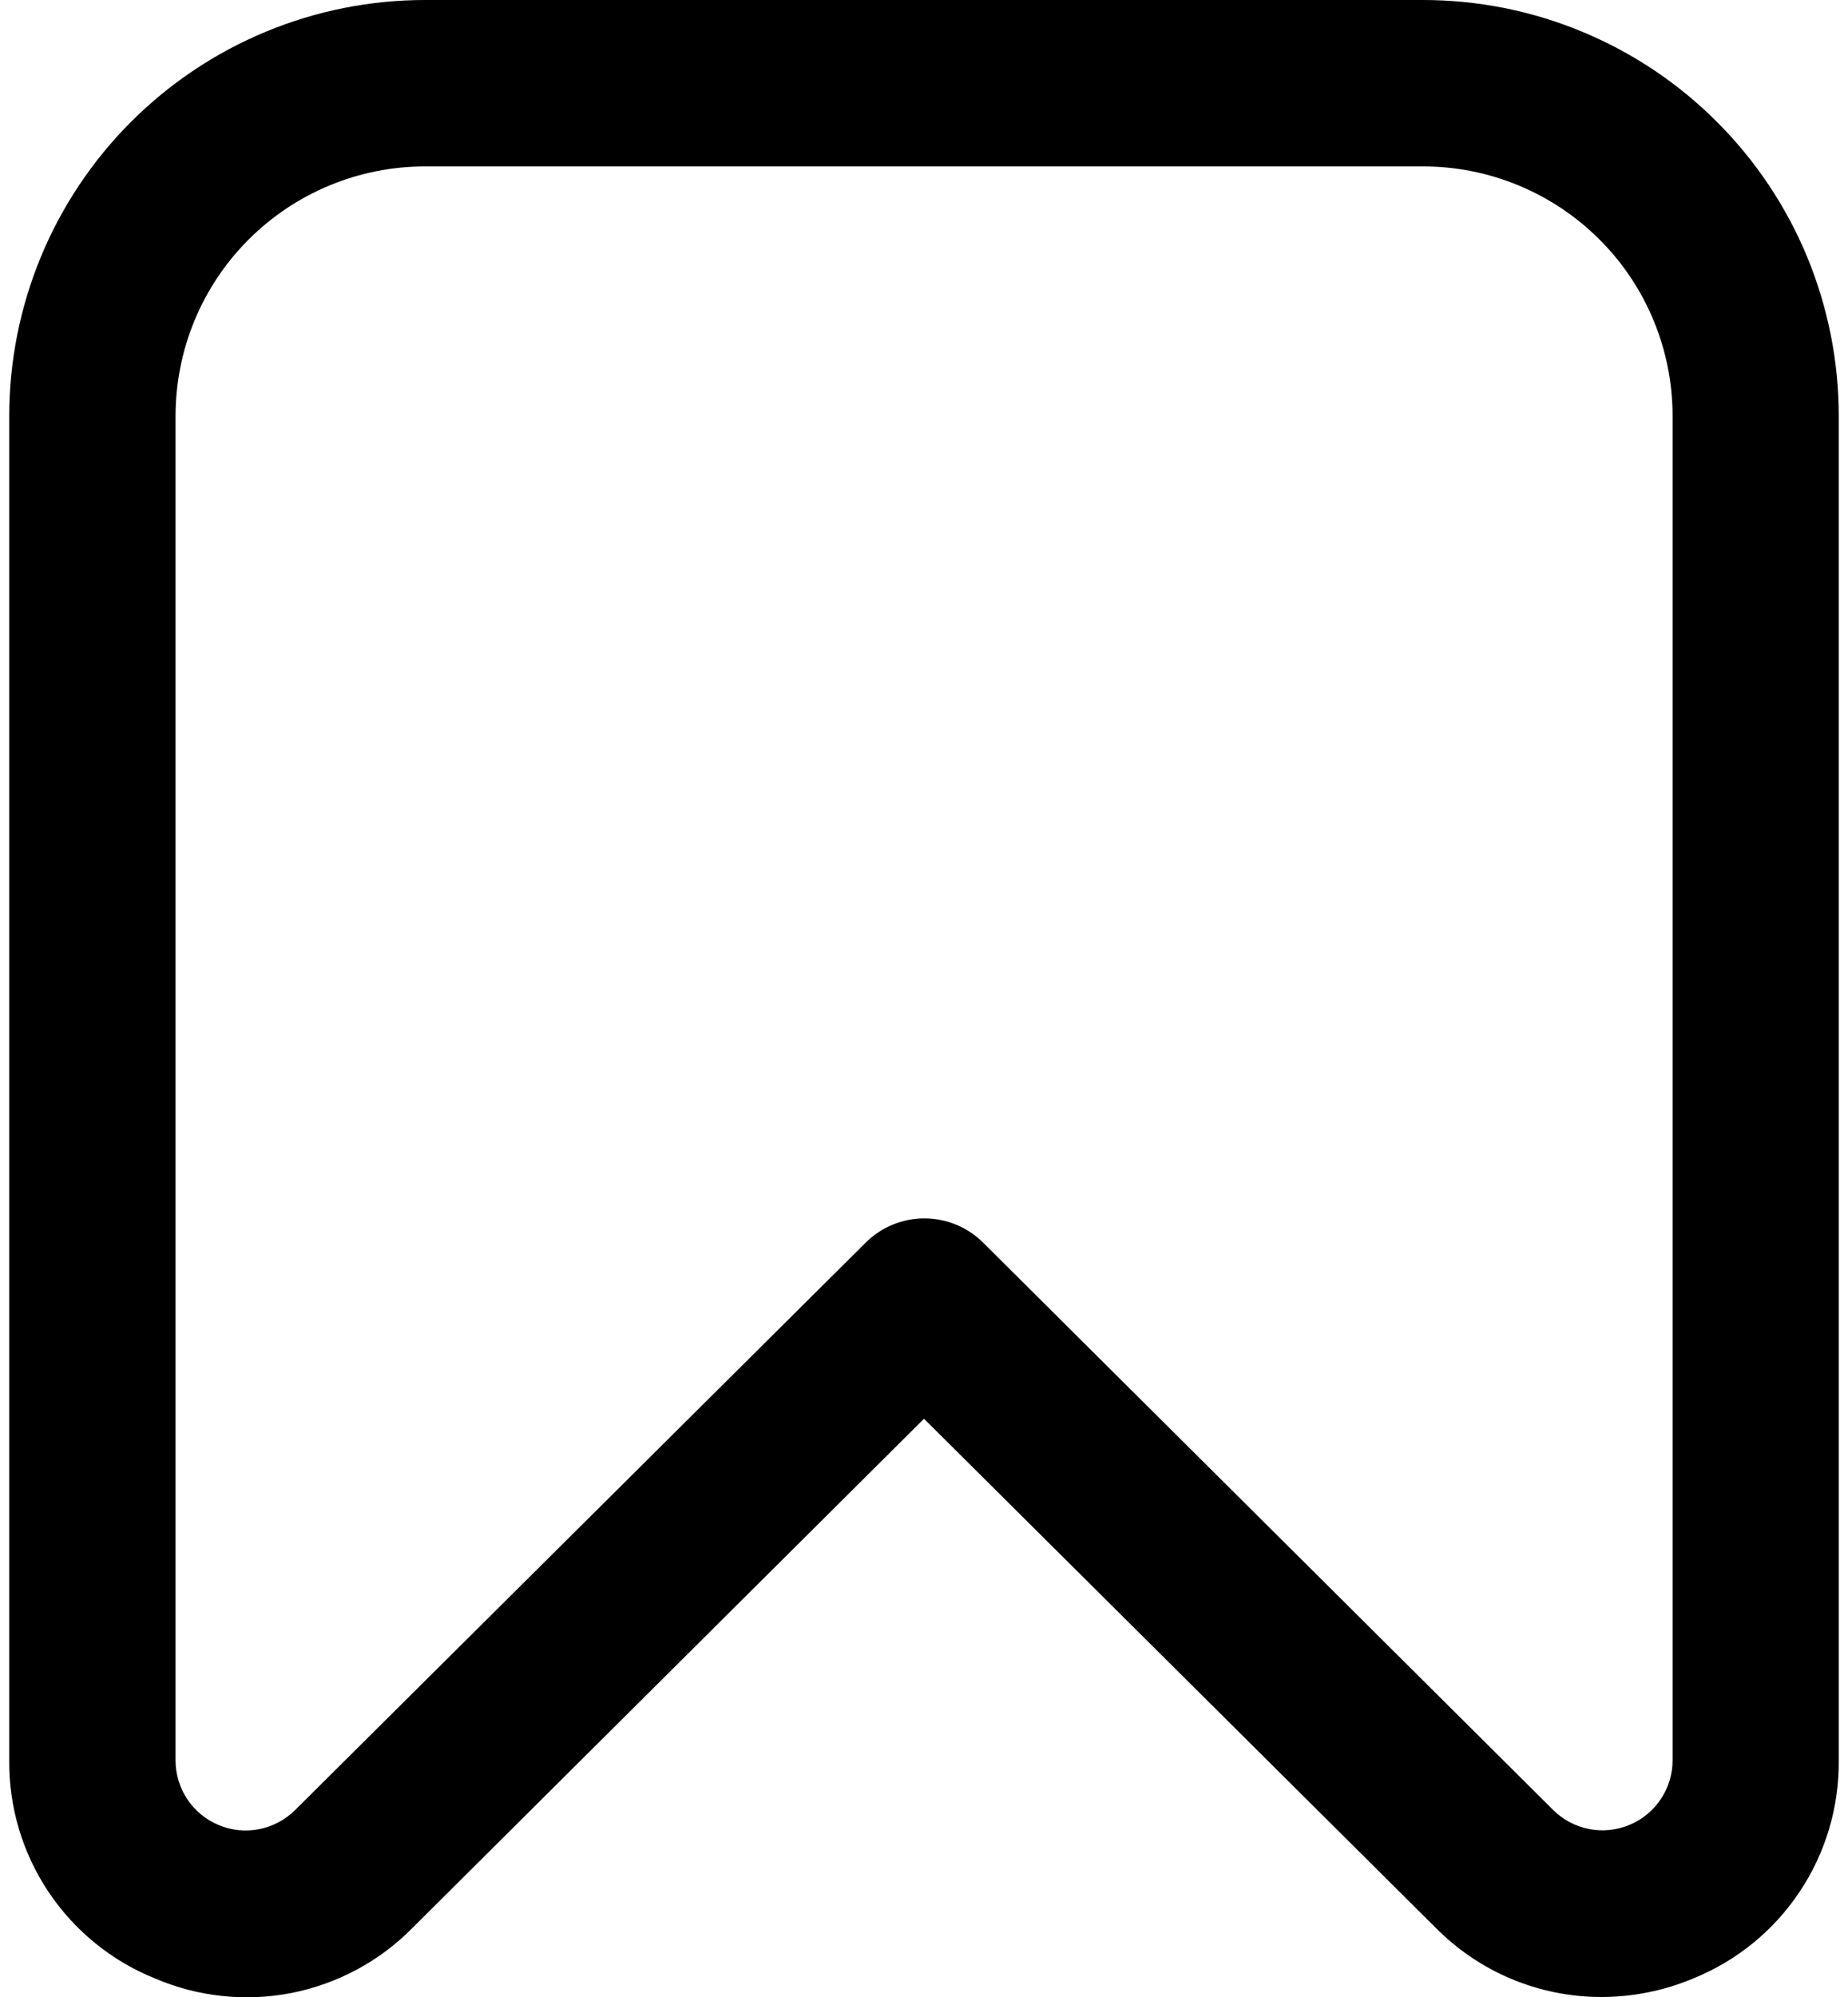 <svg width="25" height="27" viewBox="0 0 25 27" fill="none" xmlns="http://www.w3.org/2000/svg">
<path d="M21.654 27C21.238 26.999 20.826 26.915 20.442 26.754C20.059 26.593 19.711 26.357 19.419 26.061L12.5 19.182L5.581 26.065C5.137 26.516 4.567 26.822 3.946 26.945C3.325 27.067 2.681 26.999 2.099 26.75C1.511 26.514 1.009 26.106 0.656 25.579C0.304 25.052 0.119 24.432 0.125 23.798V5.625C0.125 4.133 0.718 2.702 1.772 1.648C2.827 0.593 4.258 0 5.75 0L19.25 0C19.989 0 20.72 0.145 21.402 0.428C22.085 0.711 22.705 1.125 23.227 1.648C23.75 2.17 24.164 2.79 24.447 3.472C24.729 4.155 24.875 4.886 24.875 5.625V23.798C24.881 24.431 24.697 25.052 24.345 25.578C23.994 26.105 23.492 26.513 22.905 26.75C22.509 26.916 22.084 27.001 21.654 27ZM5.75 2.25C4.855 2.25 3.996 2.606 3.363 3.239C2.73 3.871 2.375 4.73 2.375 5.625V23.798C2.374 23.986 2.43 24.169 2.533 24.325C2.637 24.481 2.785 24.603 2.958 24.675C3.131 24.748 3.321 24.767 3.505 24.731C3.689 24.695 3.858 24.605 3.992 24.473L11.712 16.8C11.923 16.59 12.208 16.473 12.505 16.473C12.803 16.473 13.088 16.59 13.299 16.8L21.011 24.471C21.143 24.603 21.313 24.693 21.497 24.729C21.681 24.765 21.871 24.745 22.044 24.673C22.217 24.601 22.365 24.479 22.469 24.323C22.572 24.167 22.628 23.983 22.627 23.796V5.625C22.627 4.73 22.272 3.871 21.639 3.239C21.006 2.606 20.147 2.25 19.252 2.25H5.75Z" fill="black"/>
</svg>
